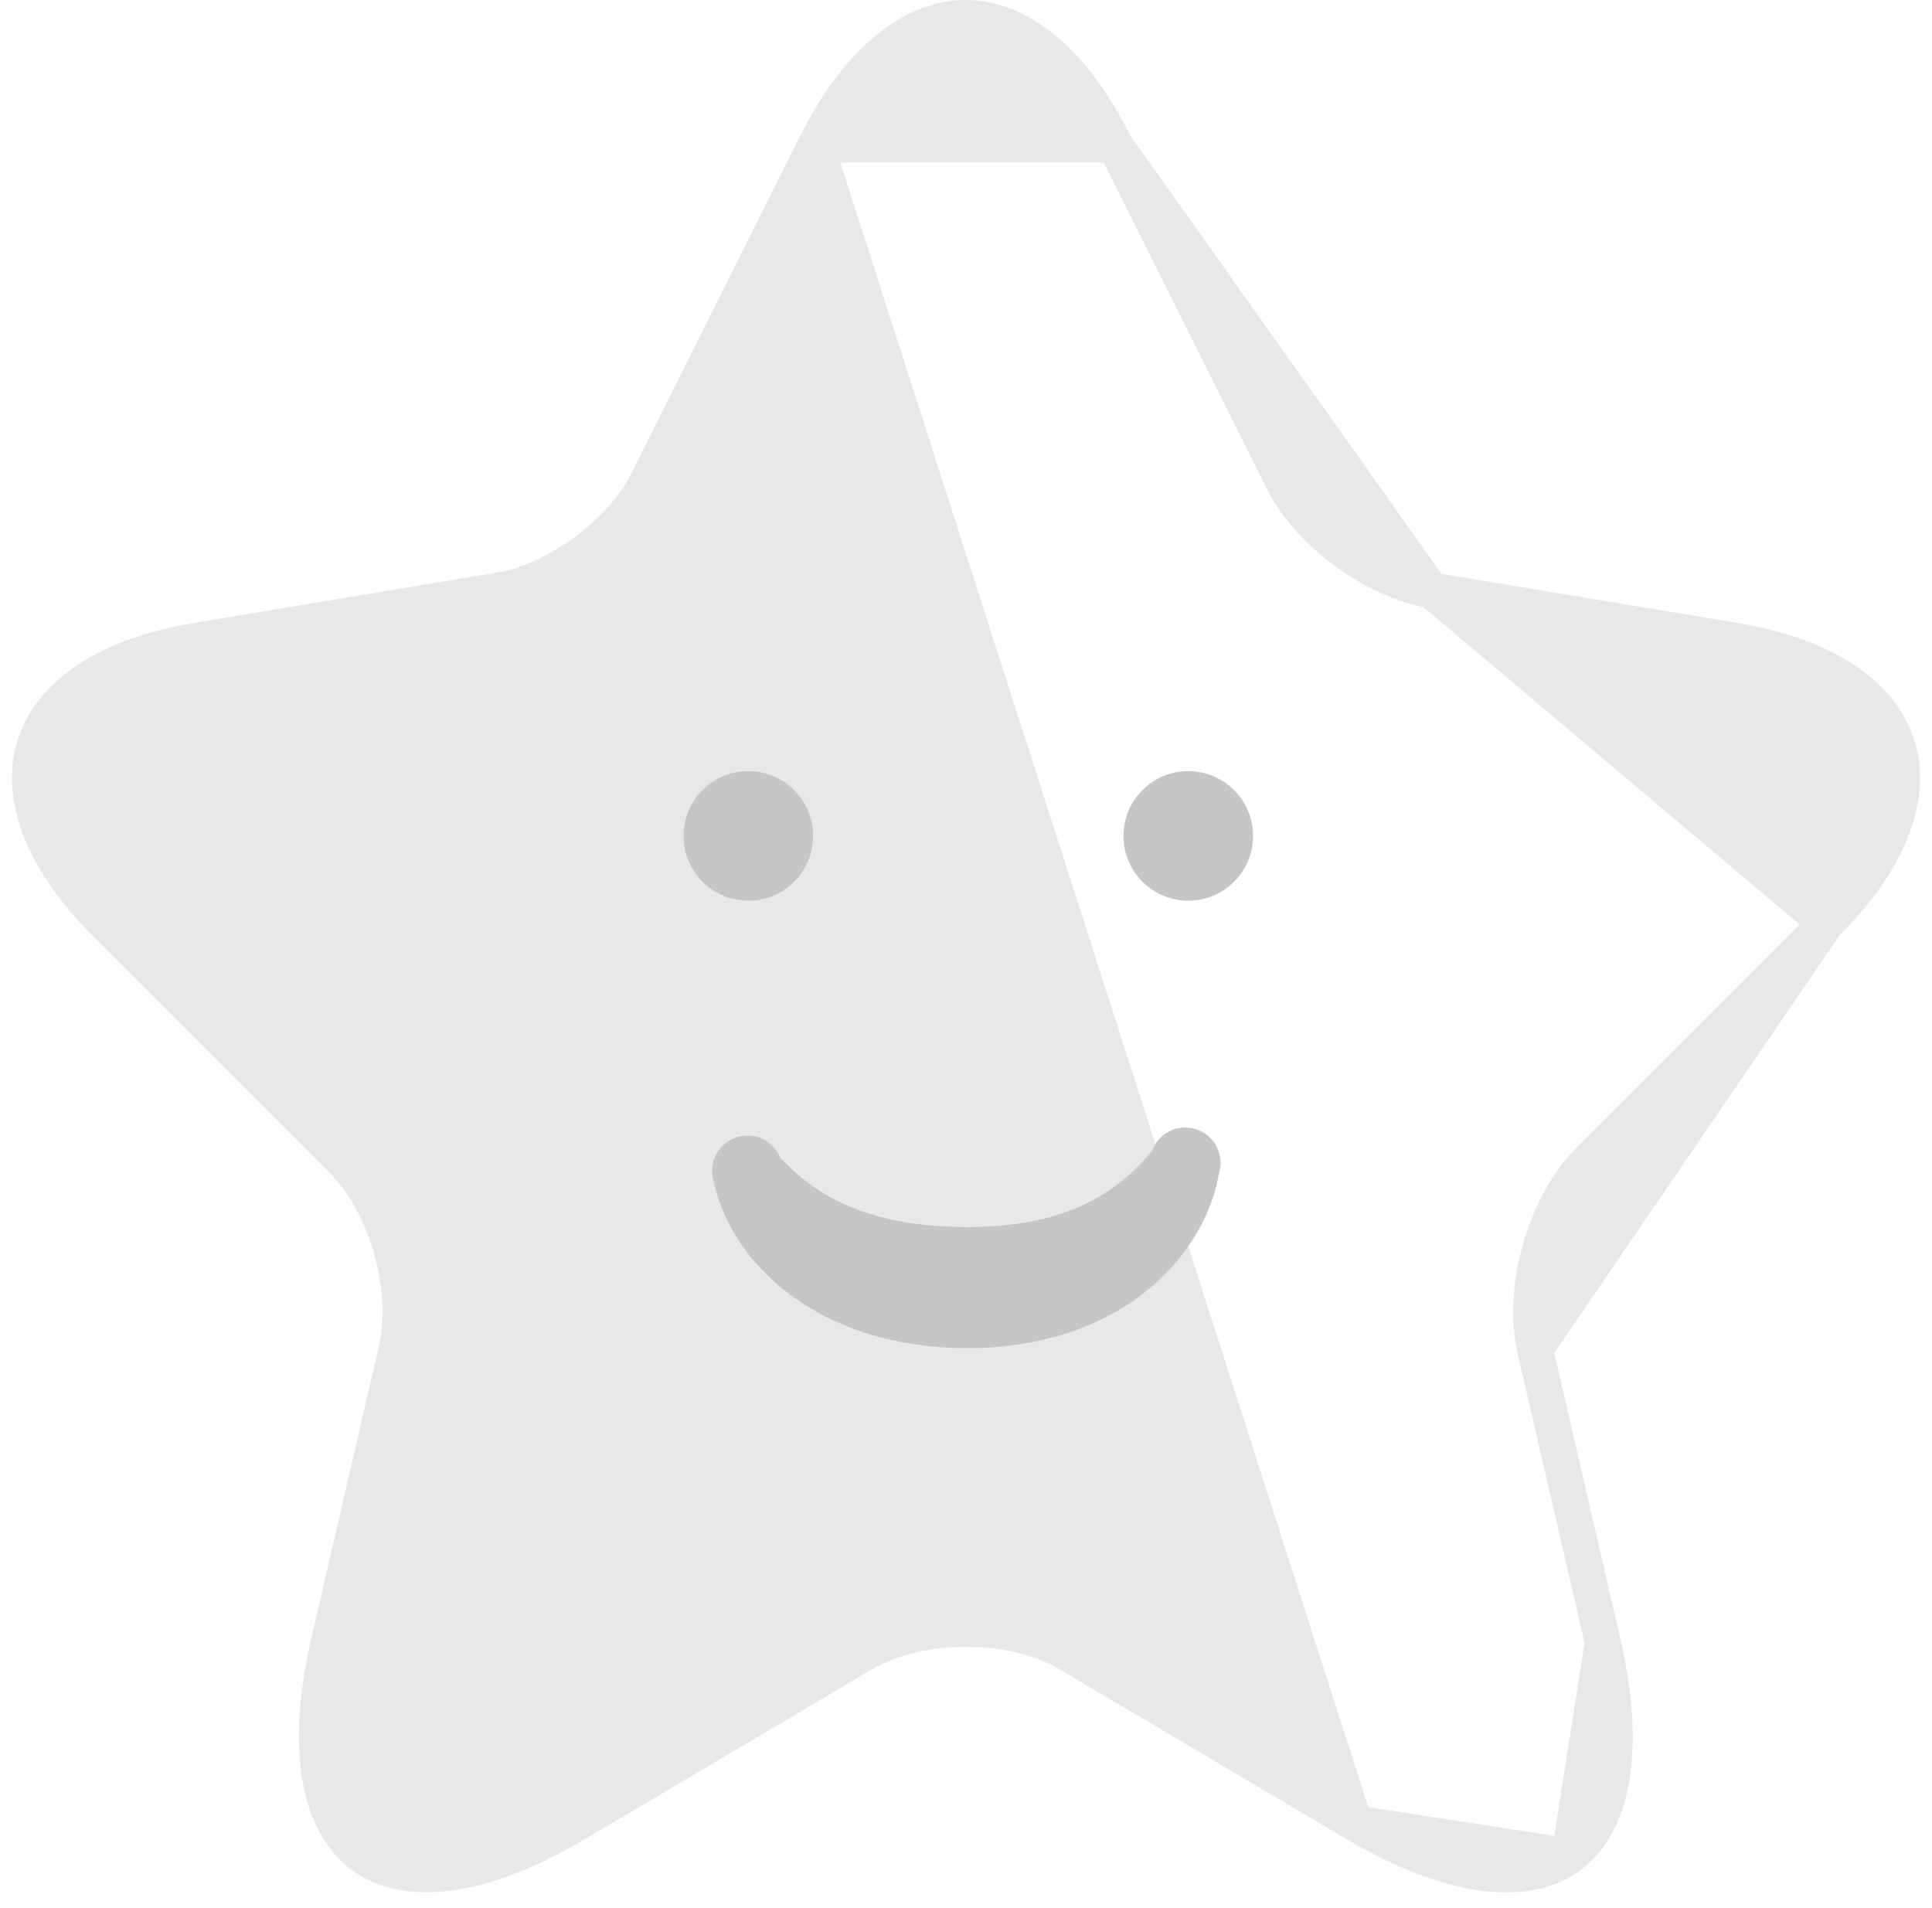 <svg width="81" height="80" viewBox="0 0 81 80" fill="blue" xmlns="http://www.w3.org/2000/svg">
<path d="M46.74 6.065L46.739 6.063C44.893 2.353 42.584 0.75 40.486 0.75C38.388 0.75 36.068 2.354 34.203 6.065H46.74ZM46.74 6.065L53.776 20.138C53.777 20.139 53.777 20.14 53.778 20.141C54.325 21.257 55.298 22.302 56.394 23.111C57.492 23.921 58.78 24.543 60.006 24.747L60.006 24.747M46.74 6.065L60.006 24.747M60.006 24.747L72.764 26.867C72.764 26.867 72.765 26.867 72.765 26.867C76.715 27.525 78.897 29.241 79.538 31.236C80.179 33.229 79.405 35.887 76.559 38.714L76.557 38.715M60.006 24.747L76.557 38.715M76.557 38.715L66.638 48.634C65.686 49.587 64.983 50.94 64.582 52.338C64.182 53.736 64.063 55.256 64.357 56.568L64.358 56.573M76.557 38.715L64.358 56.573M64.358 56.573L67.197 68.851L64.358 56.573ZM65.792 77.825C67.488 76.589 68.303 73.647 67.198 68.851L65.792 77.825ZM65.792 77.825C64.094 79.063 61.035 78.943 56.792 76.436L65.792 77.825ZM27.166 20.138L34.202 6.066L56.791 76.436L44.833 69.357C44.833 69.357 44.833 69.357 44.833 69.357C43.609 68.632 42.038 68.292 40.506 68.292C38.973 68.292 37.395 68.632 36.155 69.354L36.15 69.357L24.191 76.436L24.19 76.436C19.97 78.941 16.91 79.054 15.206 77.811C13.503 76.568 12.681 73.624 13.785 68.852L13.785 68.851L16.625 56.573L16.626 56.568C16.92 55.256 16.8 53.736 16.4 52.338C16 50.94 15.297 49.587 14.345 48.634L4.426 38.715C1.599 35.889 0.823 33.23 1.46 31.235C2.097 29.24 4.269 27.525 8.218 26.867C8.218 26.867 8.218 26.867 8.218 26.867L20.976 24.747L20.979 24.747C22.186 24.542 23.464 23.919 24.555 23.11C25.645 22.302 26.618 21.256 27.165 20.14C27.166 20.14 27.166 20.139 27.166 20.138Z" fill="#E8E8E8" stroke="#E8E8E8" stroke-width="1.5" stroke-linecap="round" stroke-linejoin="round"/>
<path d="M31.373 37.763C32.873 37.763 34.089 36.547 34.089 35.047C34.089 33.546 32.873 32.33 31.373 32.33C29.872 32.33 28.656 33.546 28.656 35.047C28.656 36.547 29.872 37.763 31.373 37.763Z" fill="#C6C6C6"/>
<path d="M49.818 37.763C51.318 37.763 52.535 36.547 52.535 35.047C52.535 33.546 51.318 32.33 49.818 32.33C48.318 32.33 47.102 33.546 47.102 35.047C47.102 36.547 48.318 37.763 49.818 37.763Z" fill="#C6C6C6"/>
<path d="M51.105 49.19C51.093 49.239 51.09 49.258 51.085 49.283L51.072 49.351L51.049 49.474C51.032 49.554 51.014 49.627 50.997 49.703C50.962 49.85 50.919 49.993 50.876 50.135C50.787 50.413 50.681 50.685 50.561 50.951C50.319 51.48 50.023 51.983 49.678 52.452C48.973 53.393 48.097 54.194 47.096 54.811C46.6 55.114 46.081 55.378 45.545 55.601C45.017 55.816 44.473 55.993 43.92 56.128C42.849 56.389 41.751 56.521 40.649 56.521C39.56 56.532 38.474 56.42 37.411 56.187L37.005 56.092C36.869 56.061 36.734 56.017 36.6 55.979C36.465 55.942 36.33 55.905 36.196 55.856L35.795 55.715C35.257 55.517 34.735 55.277 34.234 54.997C33.727 54.714 33.245 54.388 32.794 54.023C32.342 53.652 31.925 53.24 31.55 52.793C31.456 52.681 31.368 52.563 31.279 52.449C31.19 52.335 31.106 52.214 31.025 52.093C30.863 51.85 30.714 51.598 30.579 51.339C30.443 51.079 30.322 50.81 30.218 50.534C30.169 50.395 30.118 50.252 30.074 50.105C30.053 50.028 30.032 49.958 30.011 49.875L29.981 49.751L29.965 49.682C29.959 49.655 29.956 49.639 29.94 49.586C29.809 49.216 29.831 48.809 30 48.454C30.169 48.1 30.472 47.827 30.843 47.696C31.213 47.565 31.62 47.586 31.975 47.755C32.329 47.925 32.602 48.228 32.733 48.598C32.728 48.572 32.736 48.583 32.74 48.584C32.744 48.584 32.751 48.591 32.757 48.596C32.763 48.6 32.782 48.617 32.796 48.631L32.881 48.715C32.941 48.775 33.001 48.837 33.066 48.898C33.191 49.022 33.327 49.143 33.462 49.26C33.733 49.492 34.019 49.705 34.319 49.898C34.614 50.089 34.921 50.261 35.238 50.413C35.556 50.563 35.883 50.695 36.215 50.809C36.553 50.925 36.897 51.023 37.245 51.103C37.423 51.141 37.598 51.183 37.781 51.212C37.872 51.227 37.96 51.247 38.053 51.261L38.329 51.301C39.09 51.403 39.858 51.451 40.627 51.445C41.382 51.446 42.137 51.389 42.883 51.272C43.238 51.217 43.589 51.143 43.936 51.052C44.277 50.962 44.607 50.851 44.932 50.73C45.58 50.475 46.193 50.139 46.755 49.73C47.044 49.517 47.318 49.285 47.577 49.036C47.705 48.909 47.835 48.78 47.955 48.647L48.046 48.549L48.132 48.451L48.213 48.359C48.228 48.343 48.24 48.331 48.252 48.319C48.256 48.314 48.262 48.309 48.268 48.305C48.273 48.305 48.28 48.294 48.277 48.316C48.334 48.13 48.427 47.957 48.552 47.807C48.676 47.658 48.828 47.534 49 47.443C49.172 47.352 49.361 47.296 49.554 47.278C49.748 47.26 49.943 47.28 50.129 47.337C50.315 47.395 50.488 47.488 50.638 47.612C50.787 47.737 50.911 47.889 51.002 48.061C51.093 48.233 51.149 48.421 51.167 48.615C51.185 48.809 51.165 49.004 51.108 49.19H51.105Z" fill="#C6C6C6"/>
</svg>
